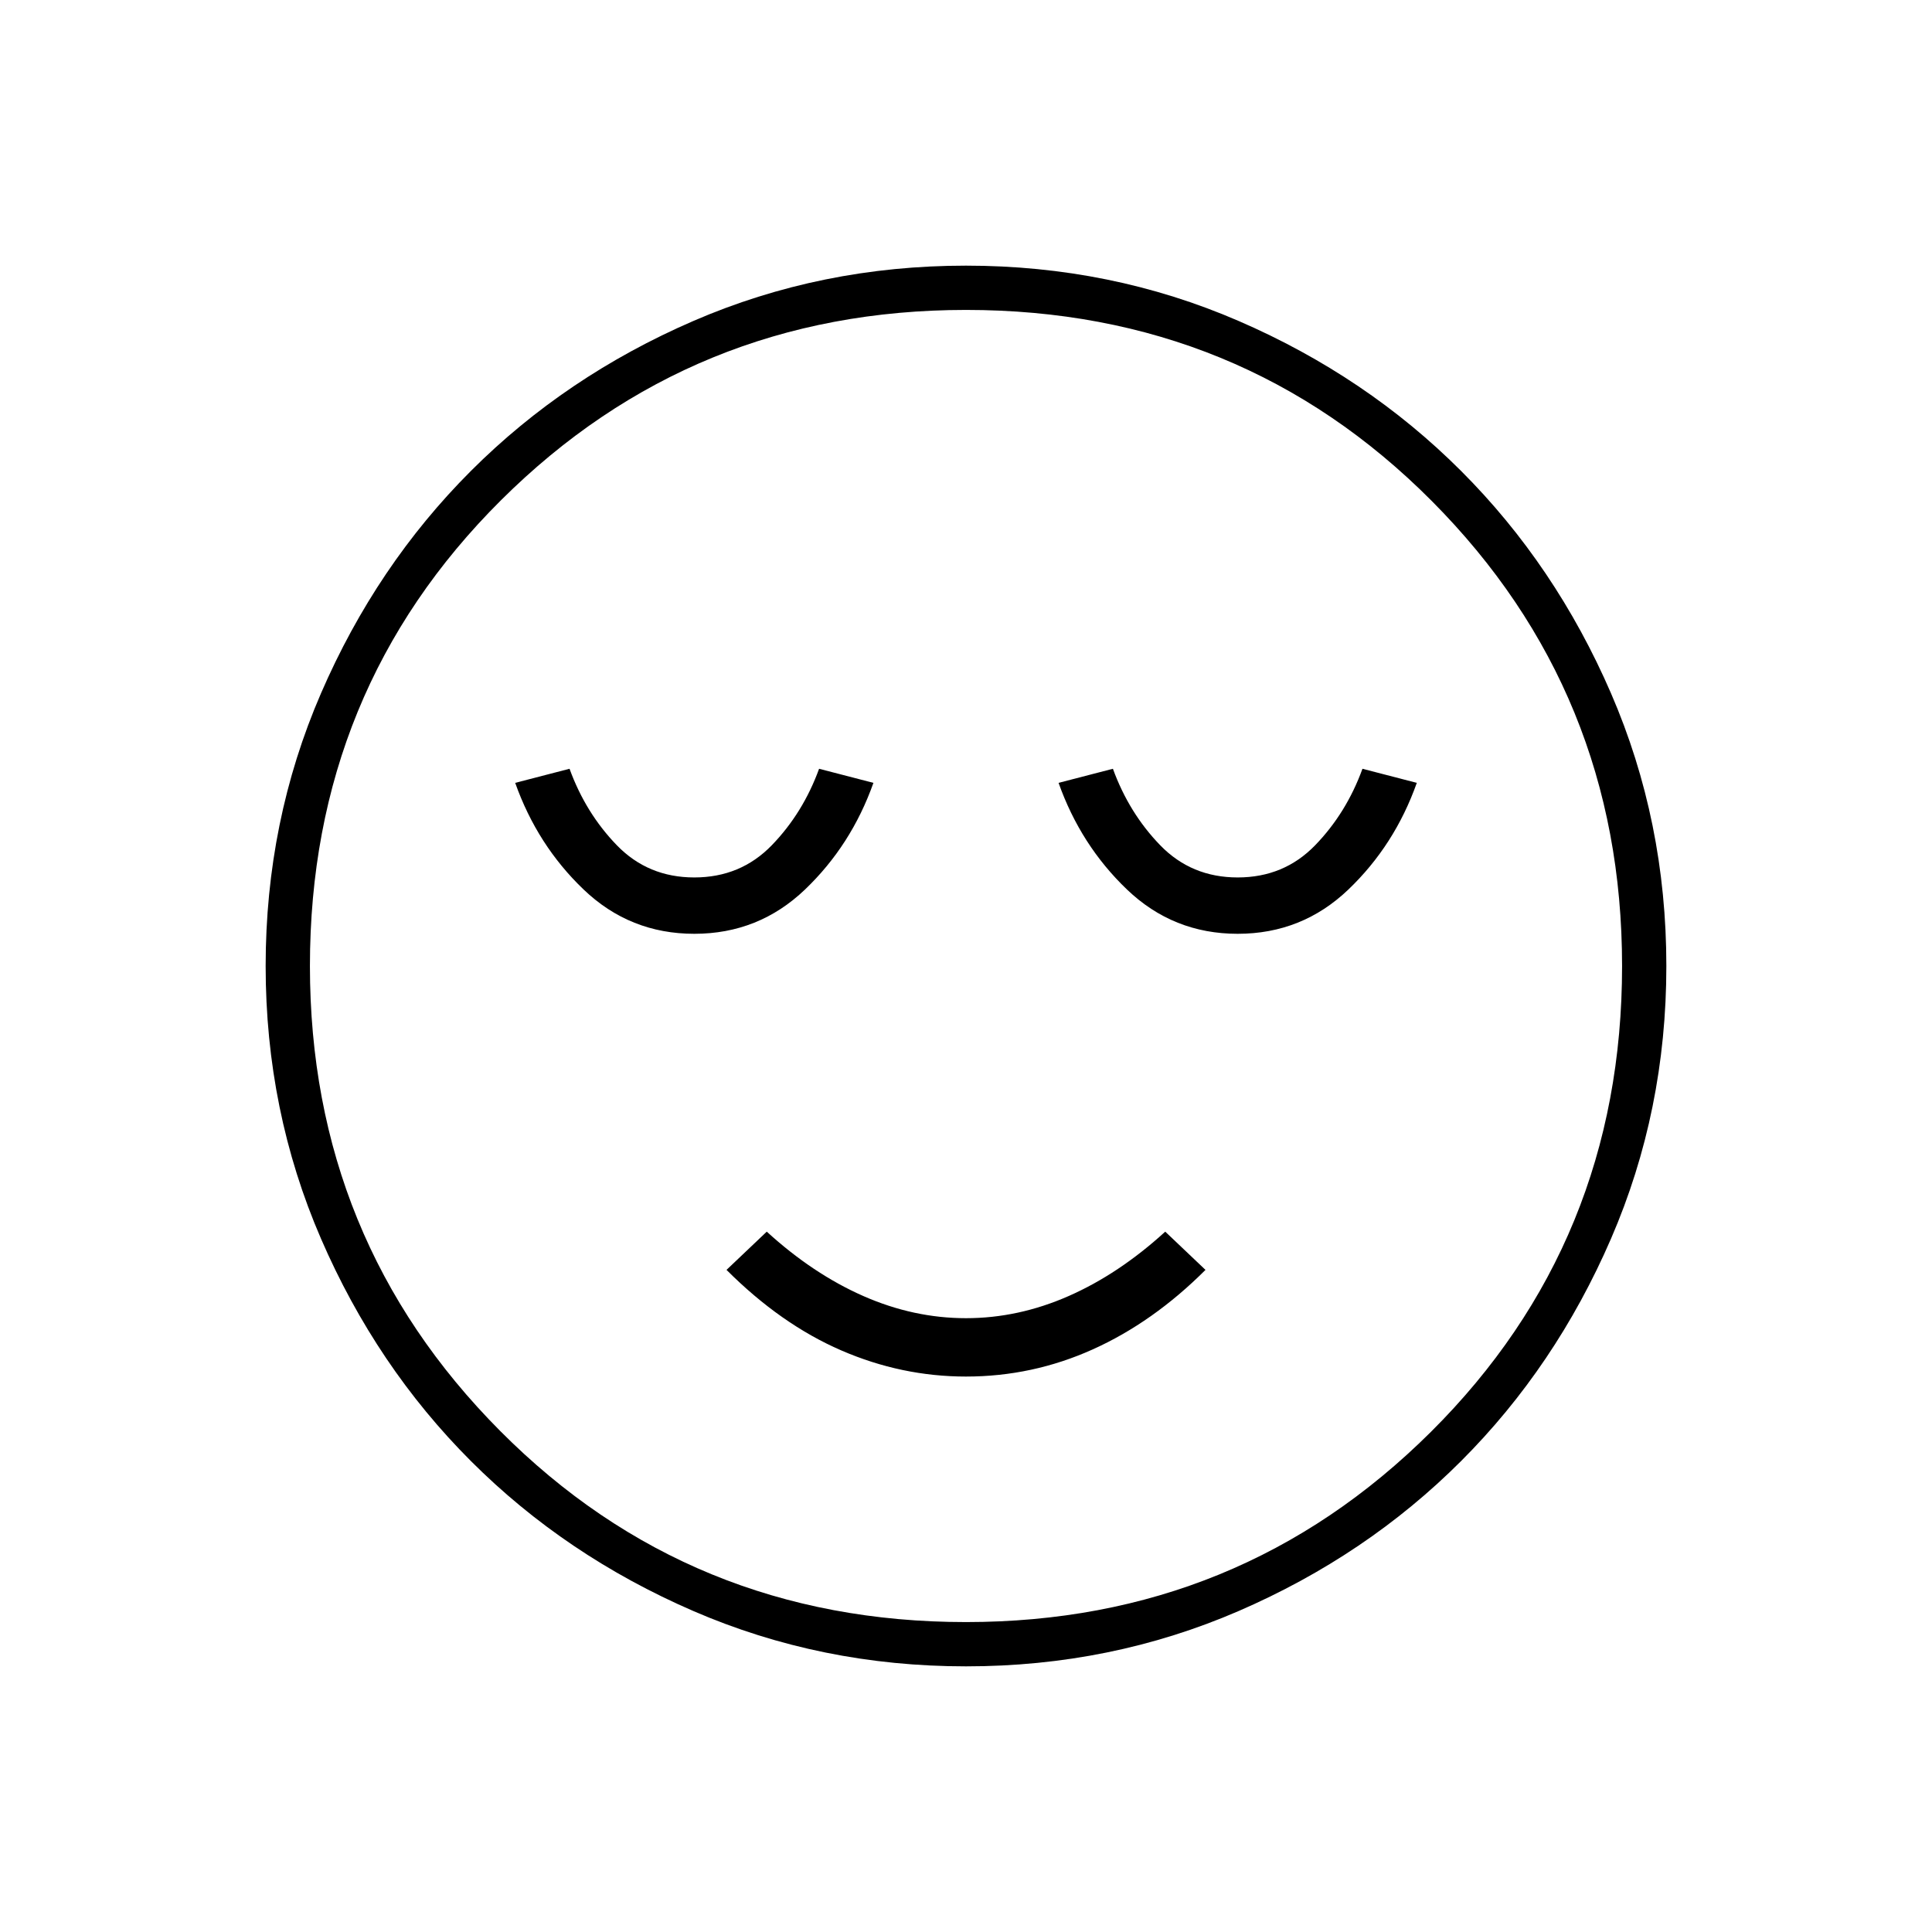 <svg xmlns="http://www.w3.org/2000/svg" width="48" height="48" viewBox="0 0 48 48"><path d="M17.25 23.2q1.6 0 2.75-1.1t1.7-2.65l-1.35-.35q-.4 1.1-1.175 1.9-.775.8-1.925.8t-1.925-.8q-.775-.8-1.175-1.9l-1.35.35q.55 1.55 1.7 2.65 1.15 1.1 2.75 1.1Zm6.75 11q1.65 0 3.15-.675t2.8-1.975l-1-.95q-1.15 1.05-2.4 1.6t-2.55.55q-1.3 0-2.55-.55-1.25-.55-2.4-1.6l-1 .95q1.35 1.35 2.85 2 1.5.65 3.1.65Zm6.75-11q1.6 0 2.75-1.1t1.7-2.65l-1.35-.35q-.4 1.1-1.175 1.9-.775.8-1.925.8t-1.925-.8q-.775-.8-1.175-1.9l-1.35.35Q26.85 21 28 22.1q1.15 1.1 2.75 1.1ZM24 41.4q-3.6 0-6.775-1.375Q14.05 38.65 11.7 36.3q-2.35-2.35-3.725-5.525Q6.6 27.6 6.6 24q0-3.6 1.375-6.775Q9.35 14.05 11.7 11.7q2.35-2.35 5.525-3.725Q20.4 6.6 24 6.6q3.6 0 6.775 1.375Q33.95 9.35 36.3 11.7q2.35 2.35 3.725 5.525Q41.4 20.4 41.4 24q0 3.6-1.375 6.775Q38.65 33.95 36.3 36.3q-2.35 2.35-5.525 3.725Q27.6 41.4 24 41.4ZM24 24Zm0 16.3q6.8 0 11.55-4.725Q40.3 30.85 40.3 24q0-6.8-4.725-11.55Q30.85 7.7 24 7.7q-6.8 0-11.55 4.725Q7.7 17.15 7.7 24q0 6.8 4.725 11.55Q17.15 40.3 24 40.3Z"/></svg>